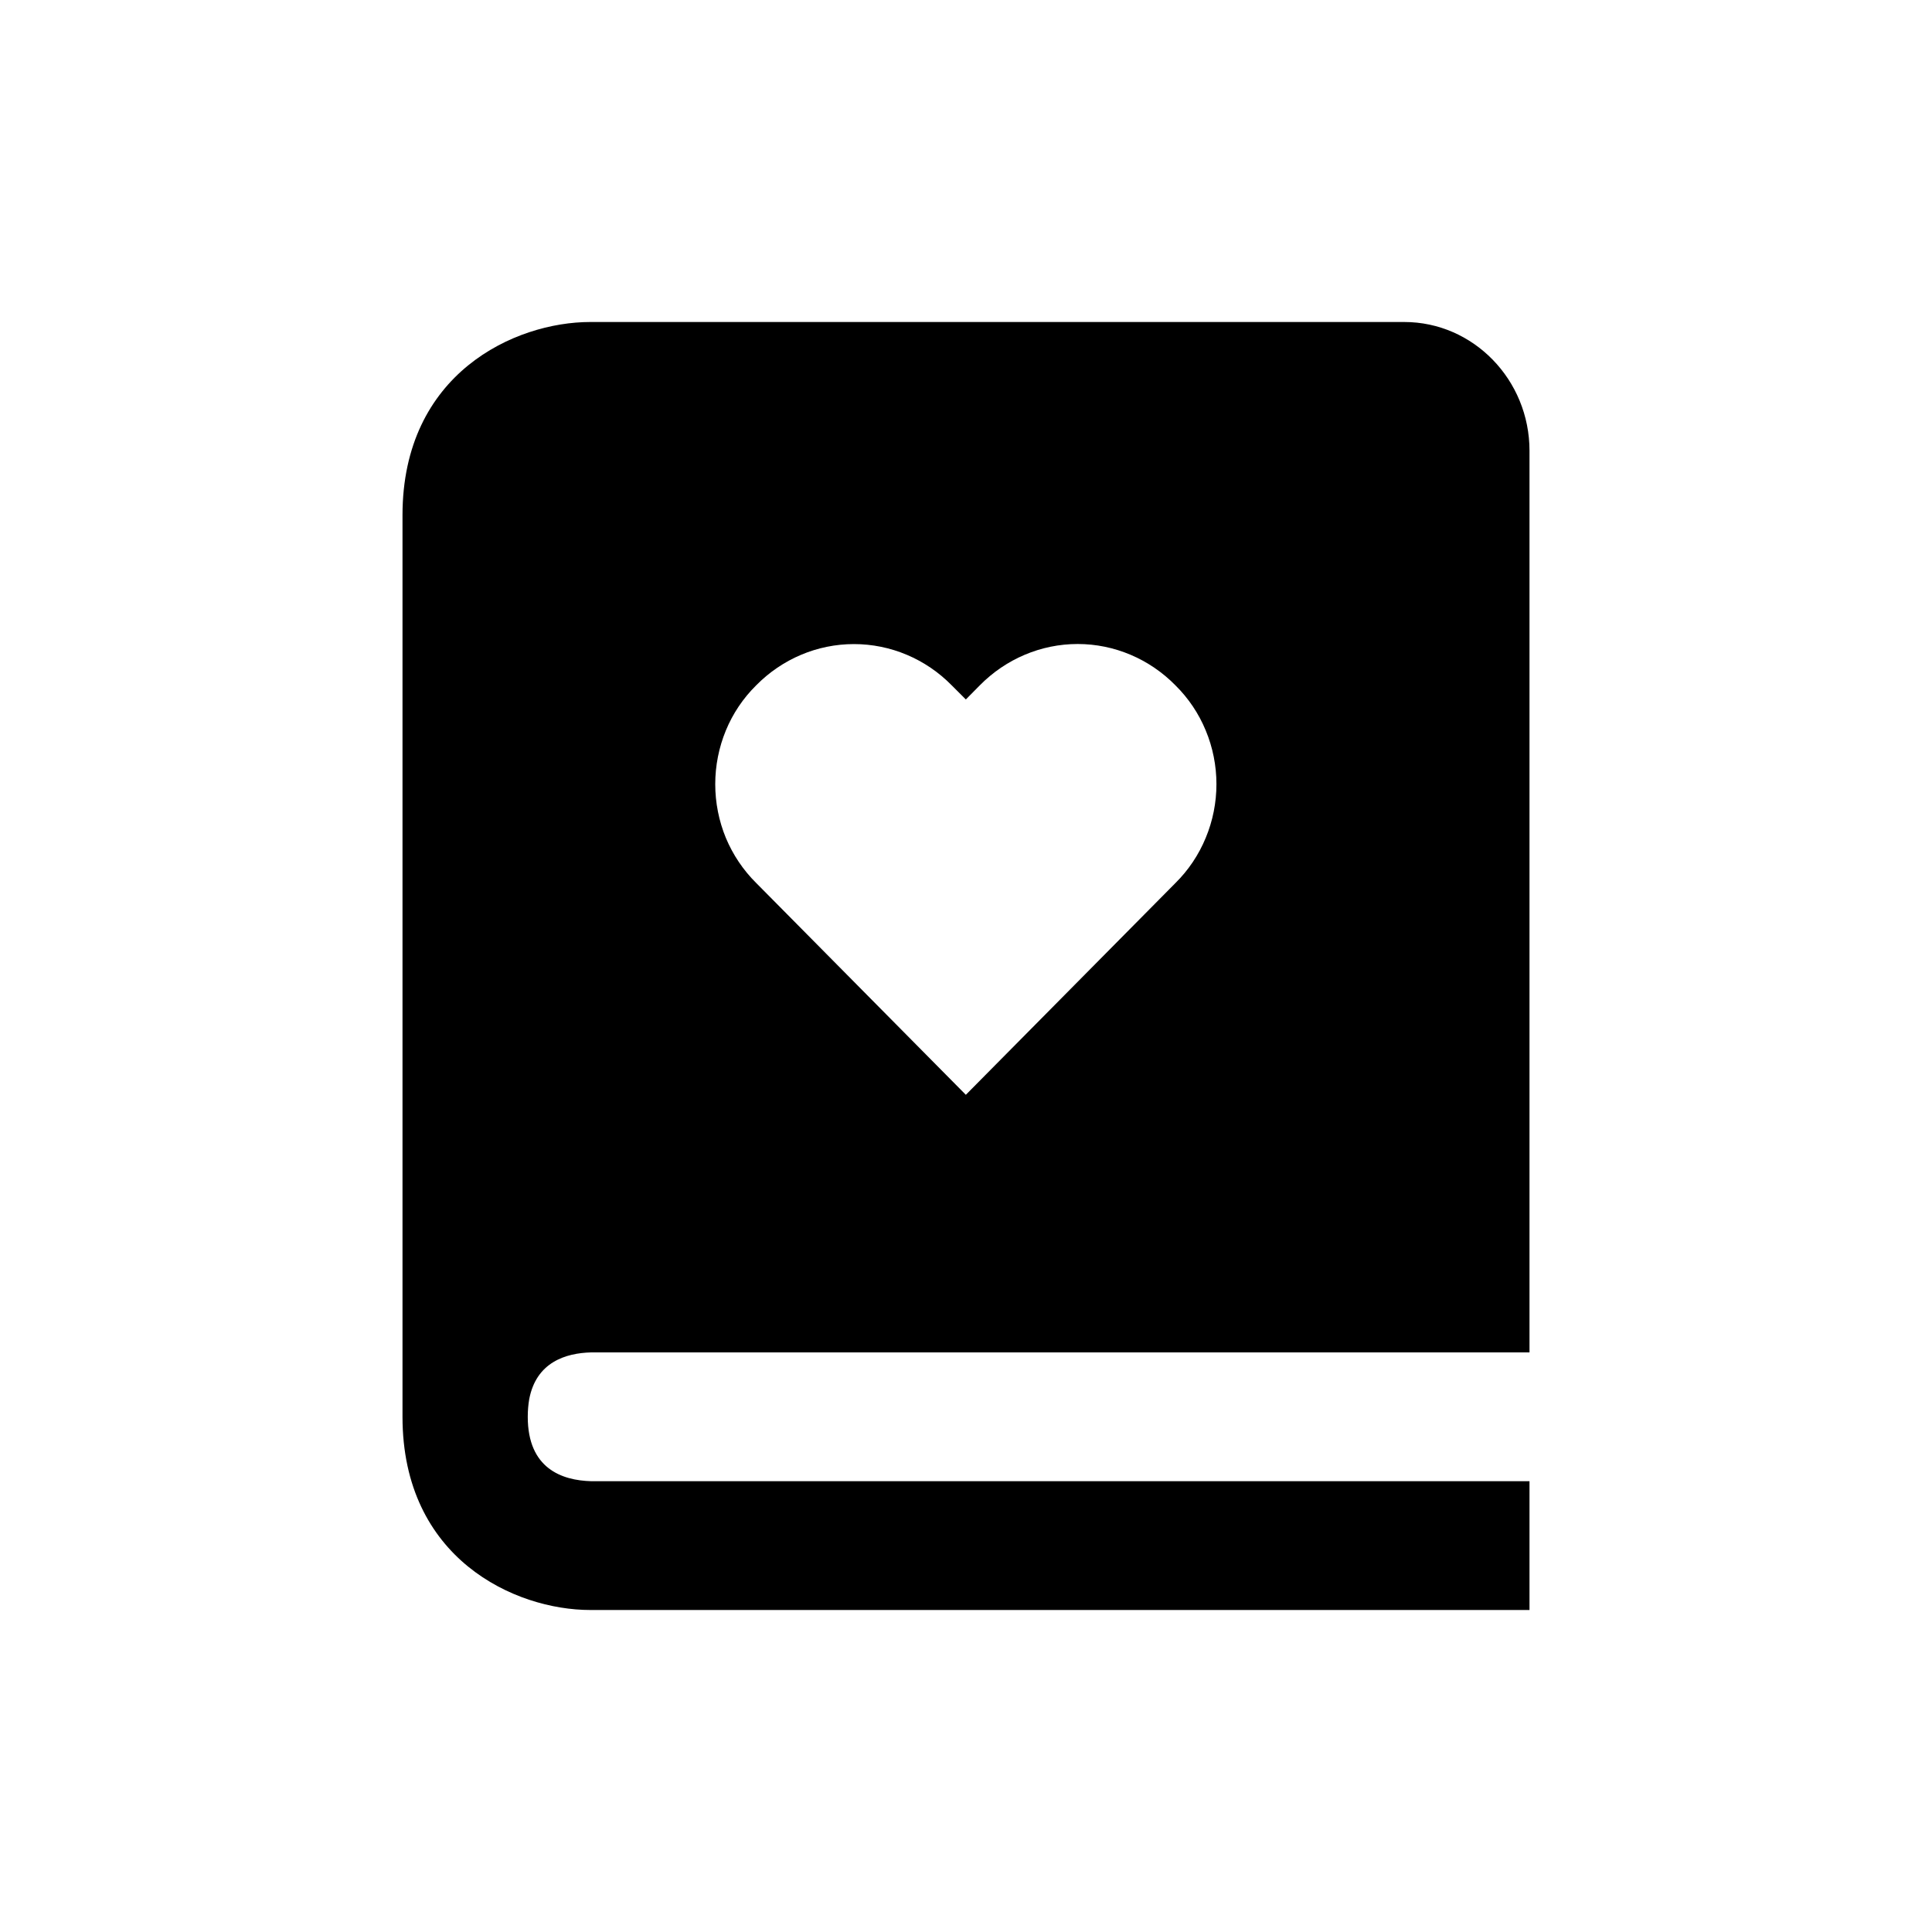 <svg fill="none" height="24" viewBox="0 0 24 24" width="24" xmlns="http://www.w3.org/2000/svg">
    <path
        d="M7.343 16.8H19V5.6C19 4.718 18.302 4 17.444 4H7.333C6.395 4 5 4.639 5 6.4V17.6C5 19.361 6.395 20 7.333 20H19V18.4H7.343C6.983 18.39 6.556 18.245 6.556 17.6C6.556 17.519 6.563 17.447 6.574 17.382C6.661 16.921 7.028 16.808 7.343 16.8ZM9.393 8.514C9.717 8.185 10.153 8.001 10.608 8.001C11.063 8.001 11.5 8.185 11.823 8.514L11.998 8.689L12.171 8.514C12.495 8.185 12.932 8 13.387 8C13.842 8 14.279 8.185 14.602 8.514C14.763 8.673 14.891 8.863 14.978 9.074C15.066 9.285 15.111 9.512 15.111 9.741C15.111 9.97 15.066 10.197 14.978 10.408C14.891 10.619 14.763 10.81 14.602 10.969L11.998 13.6L9.394 10.969C9.233 10.81 9.105 10.619 9.017 10.409C8.93 10.198 8.885 9.971 8.885 9.741C8.885 9.512 8.93 9.285 9.017 9.074C9.104 8.863 9.232 8.673 9.393 8.514Z"
        fill="black" />
</svg>
